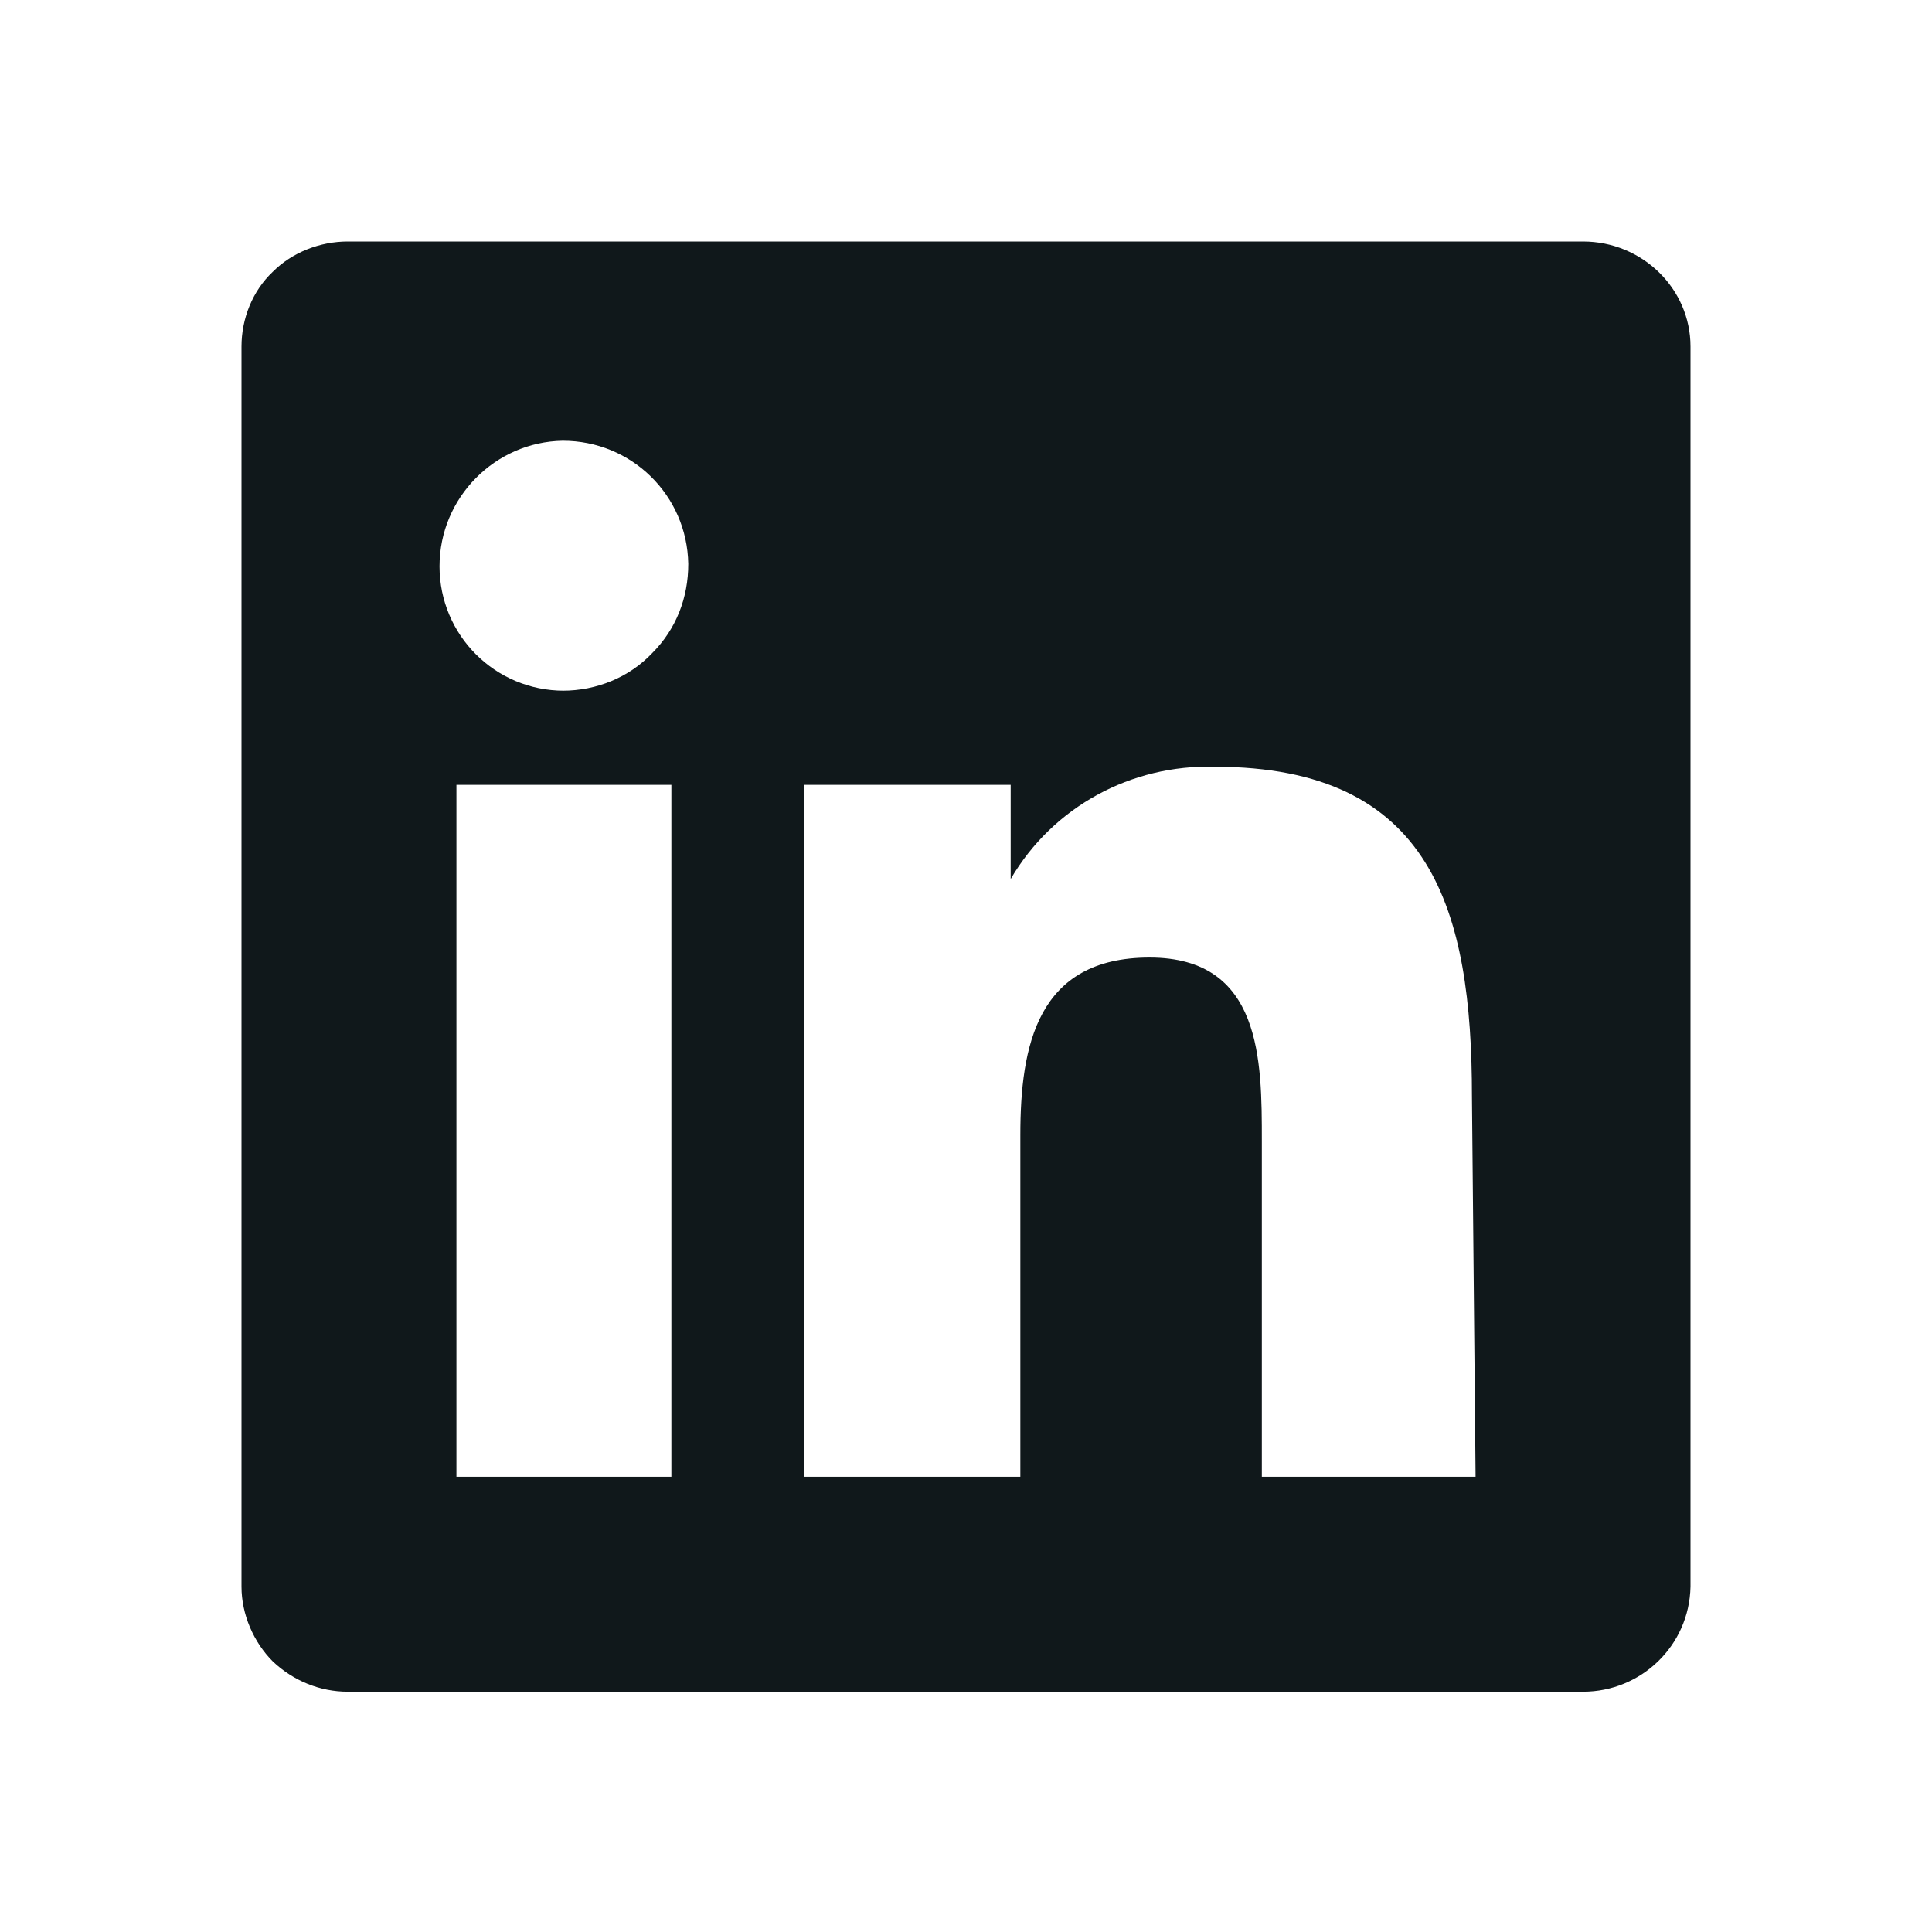<svg width="16" height="16" viewBox="0 0 16 16" fill="none" xmlns="http://www.w3.org/2000/svg">
<g clip-path="url(#clip0_29_31248)">
<path fill-rule="evenodd" clip-rule="evenodd" d="M12.22 12.23H10.45V9.45C10.45 8.78 10.45 7.93 9.52 7.93C8.59 7.93 8.45 8.66 8.45 9.4V12.23H6.66V6.5H8.37V7.28C8.72 6.68 9.37 6.33 10.06 6.35C11.86 6.35 12.19 7.54 12.19 9.08L12.22 12.22V12.23ZM4.67 5.72C4.1 5.72 3.64 5.26 3.64 4.69C3.64 4.12 4.1 3.66 4.66 3.65C5.23 3.65 5.69 4.1 5.7 4.67C5.7 4.95 5.6 5.21 5.4 5.41C5.21 5.61 4.94 5.72 4.66 5.72H4.67ZM5.56 12.23H3.78V6.5H5.56V12.23ZM13.11 2H2.88C2.65 2 2.42 2.09 2.26 2.25C2.09 2.41 2 2.64 2 2.87V13.14C2 13.37 2.1 13.6 2.26 13.76C2.43 13.92 2.65 14.01 2.88 14.01H13.11C13.59 14.01 13.99 13.63 14 13.14V2.87C14 2.39 13.6 2 13.11 2Z" fill="#10181B"/>
</g>
<defs>
<clipPath id="clip0_29_31248">
<rect width="16" height="16" fill="white"/>
</clipPath>
</defs>
</svg>
